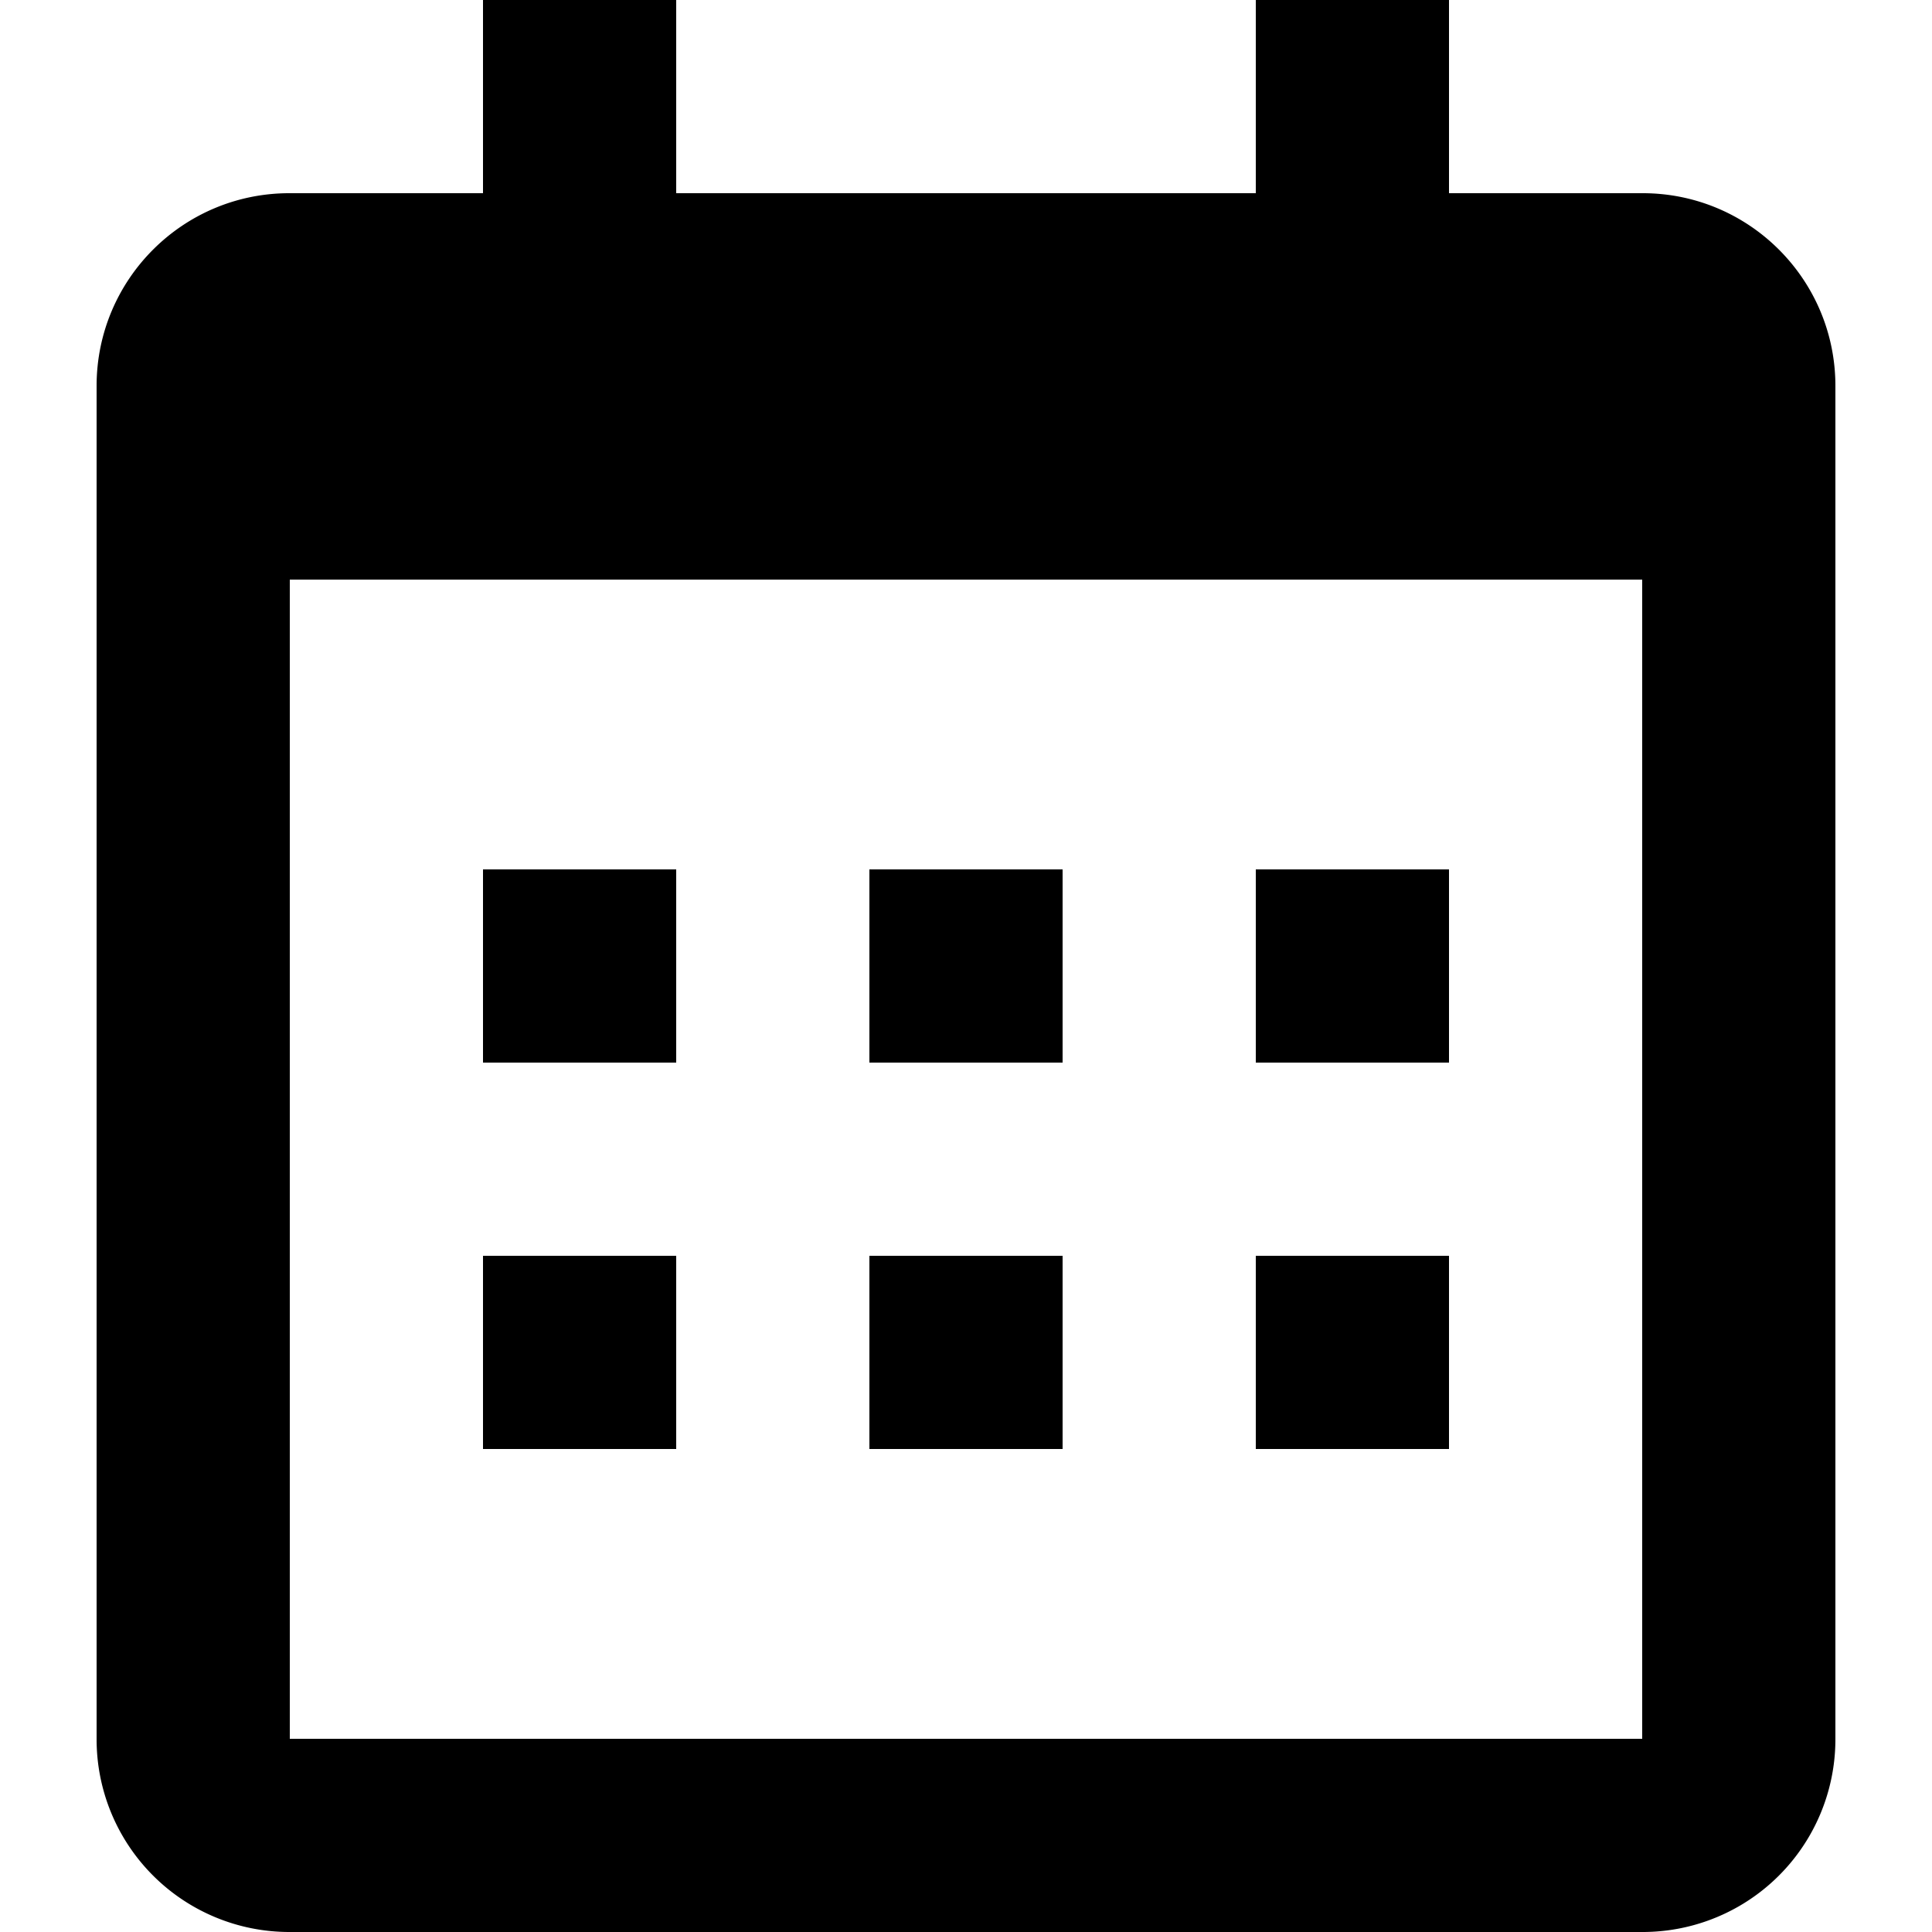 <svg width="20" height="20" viewBox="0 0 20 20" xmlns="http://www.w3.org/2000/svg"><path d="M1 3.995C1 2.893 1.893 2 2.995 2h14.01C18.107 2 19 2.893 19 3.995v14.01A1.995 1.995 0 0 1 17.005 20H2.995A1.995 1.995 0 0 1 1 18.005V3.995zM3 6h14v12H3V6zm2-6h2v2H5V0zm8 0h2v2h-2V0zM5 9h2v2H5V9zm0 4h2v2H5v-2zm4-4h2v2H9V9zm0 4h2v2H9v-2zm4-4h2v2h-2V9zm0 4h2v2h-2v-2z" fill="#000" fill-rule="evenodd"/></svg>